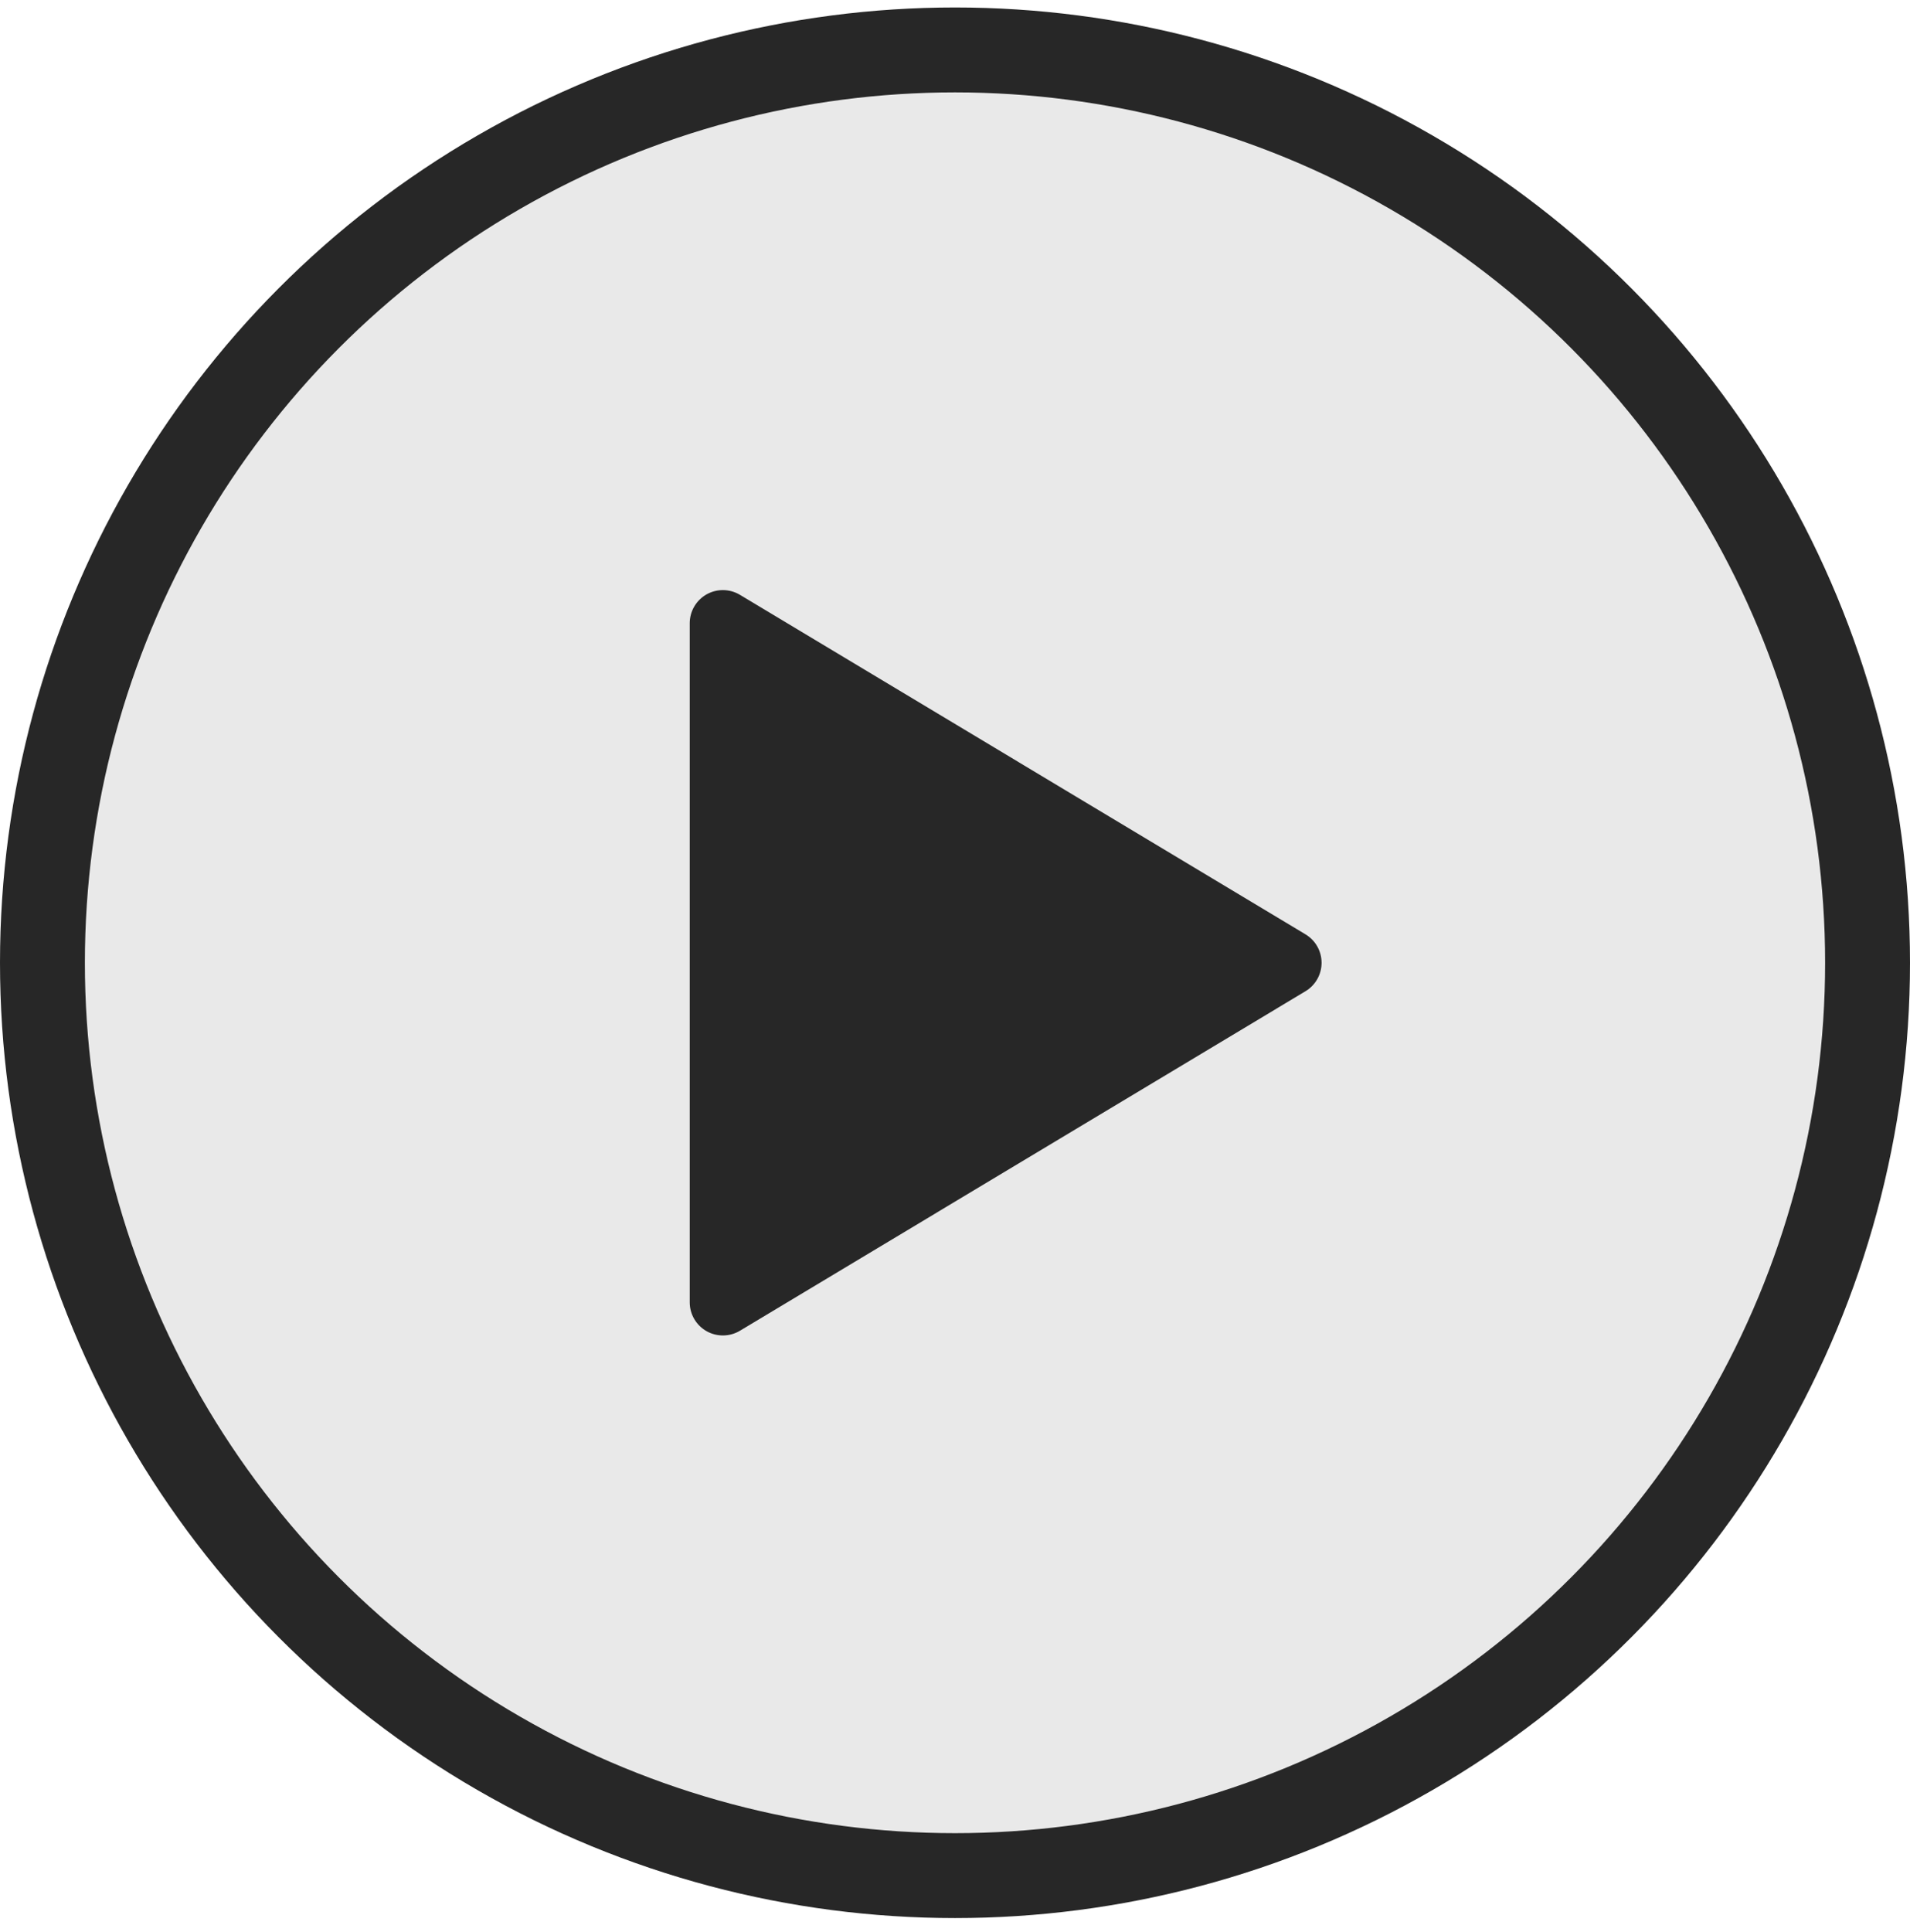 <svg width="90" height="91" viewBox="0 0 90 91" fill="none" xmlns="http://www.w3.org/2000/svg">
<circle cx="45" cy="45.352" r="43" fill="#E9E9E9" stroke="#272727" stroke-width="4"/>
<path d="M34.869 28.021L61.519 44.015C61.749 44.154 61.94 44.35 62.072 44.584C62.204 44.819 62.273 45.083 62.273 45.352C62.273 45.621 62.204 45.886 62.072 46.12C61.94 46.354 61.749 46.551 61.519 46.69L34.869 62.684C34.632 62.826 34.361 62.904 34.084 62.907C33.808 62.911 33.535 62.842 33.294 62.706C33.053 62.57 32.853 62.372 32.713 62.133C32.574 61.894 32.5 61.623 32.5 61.346V29.365C32.499 29.087 32.572 28.815 32.711 28.575C32.85 28.335 33.05 28.137 33.291 28C33.533 27.864 33.806 27.793 34.083 27.797C34.36 27.801 34.631 27.878 34.869 28.021Z" fill="#272727"/>
</svg>
